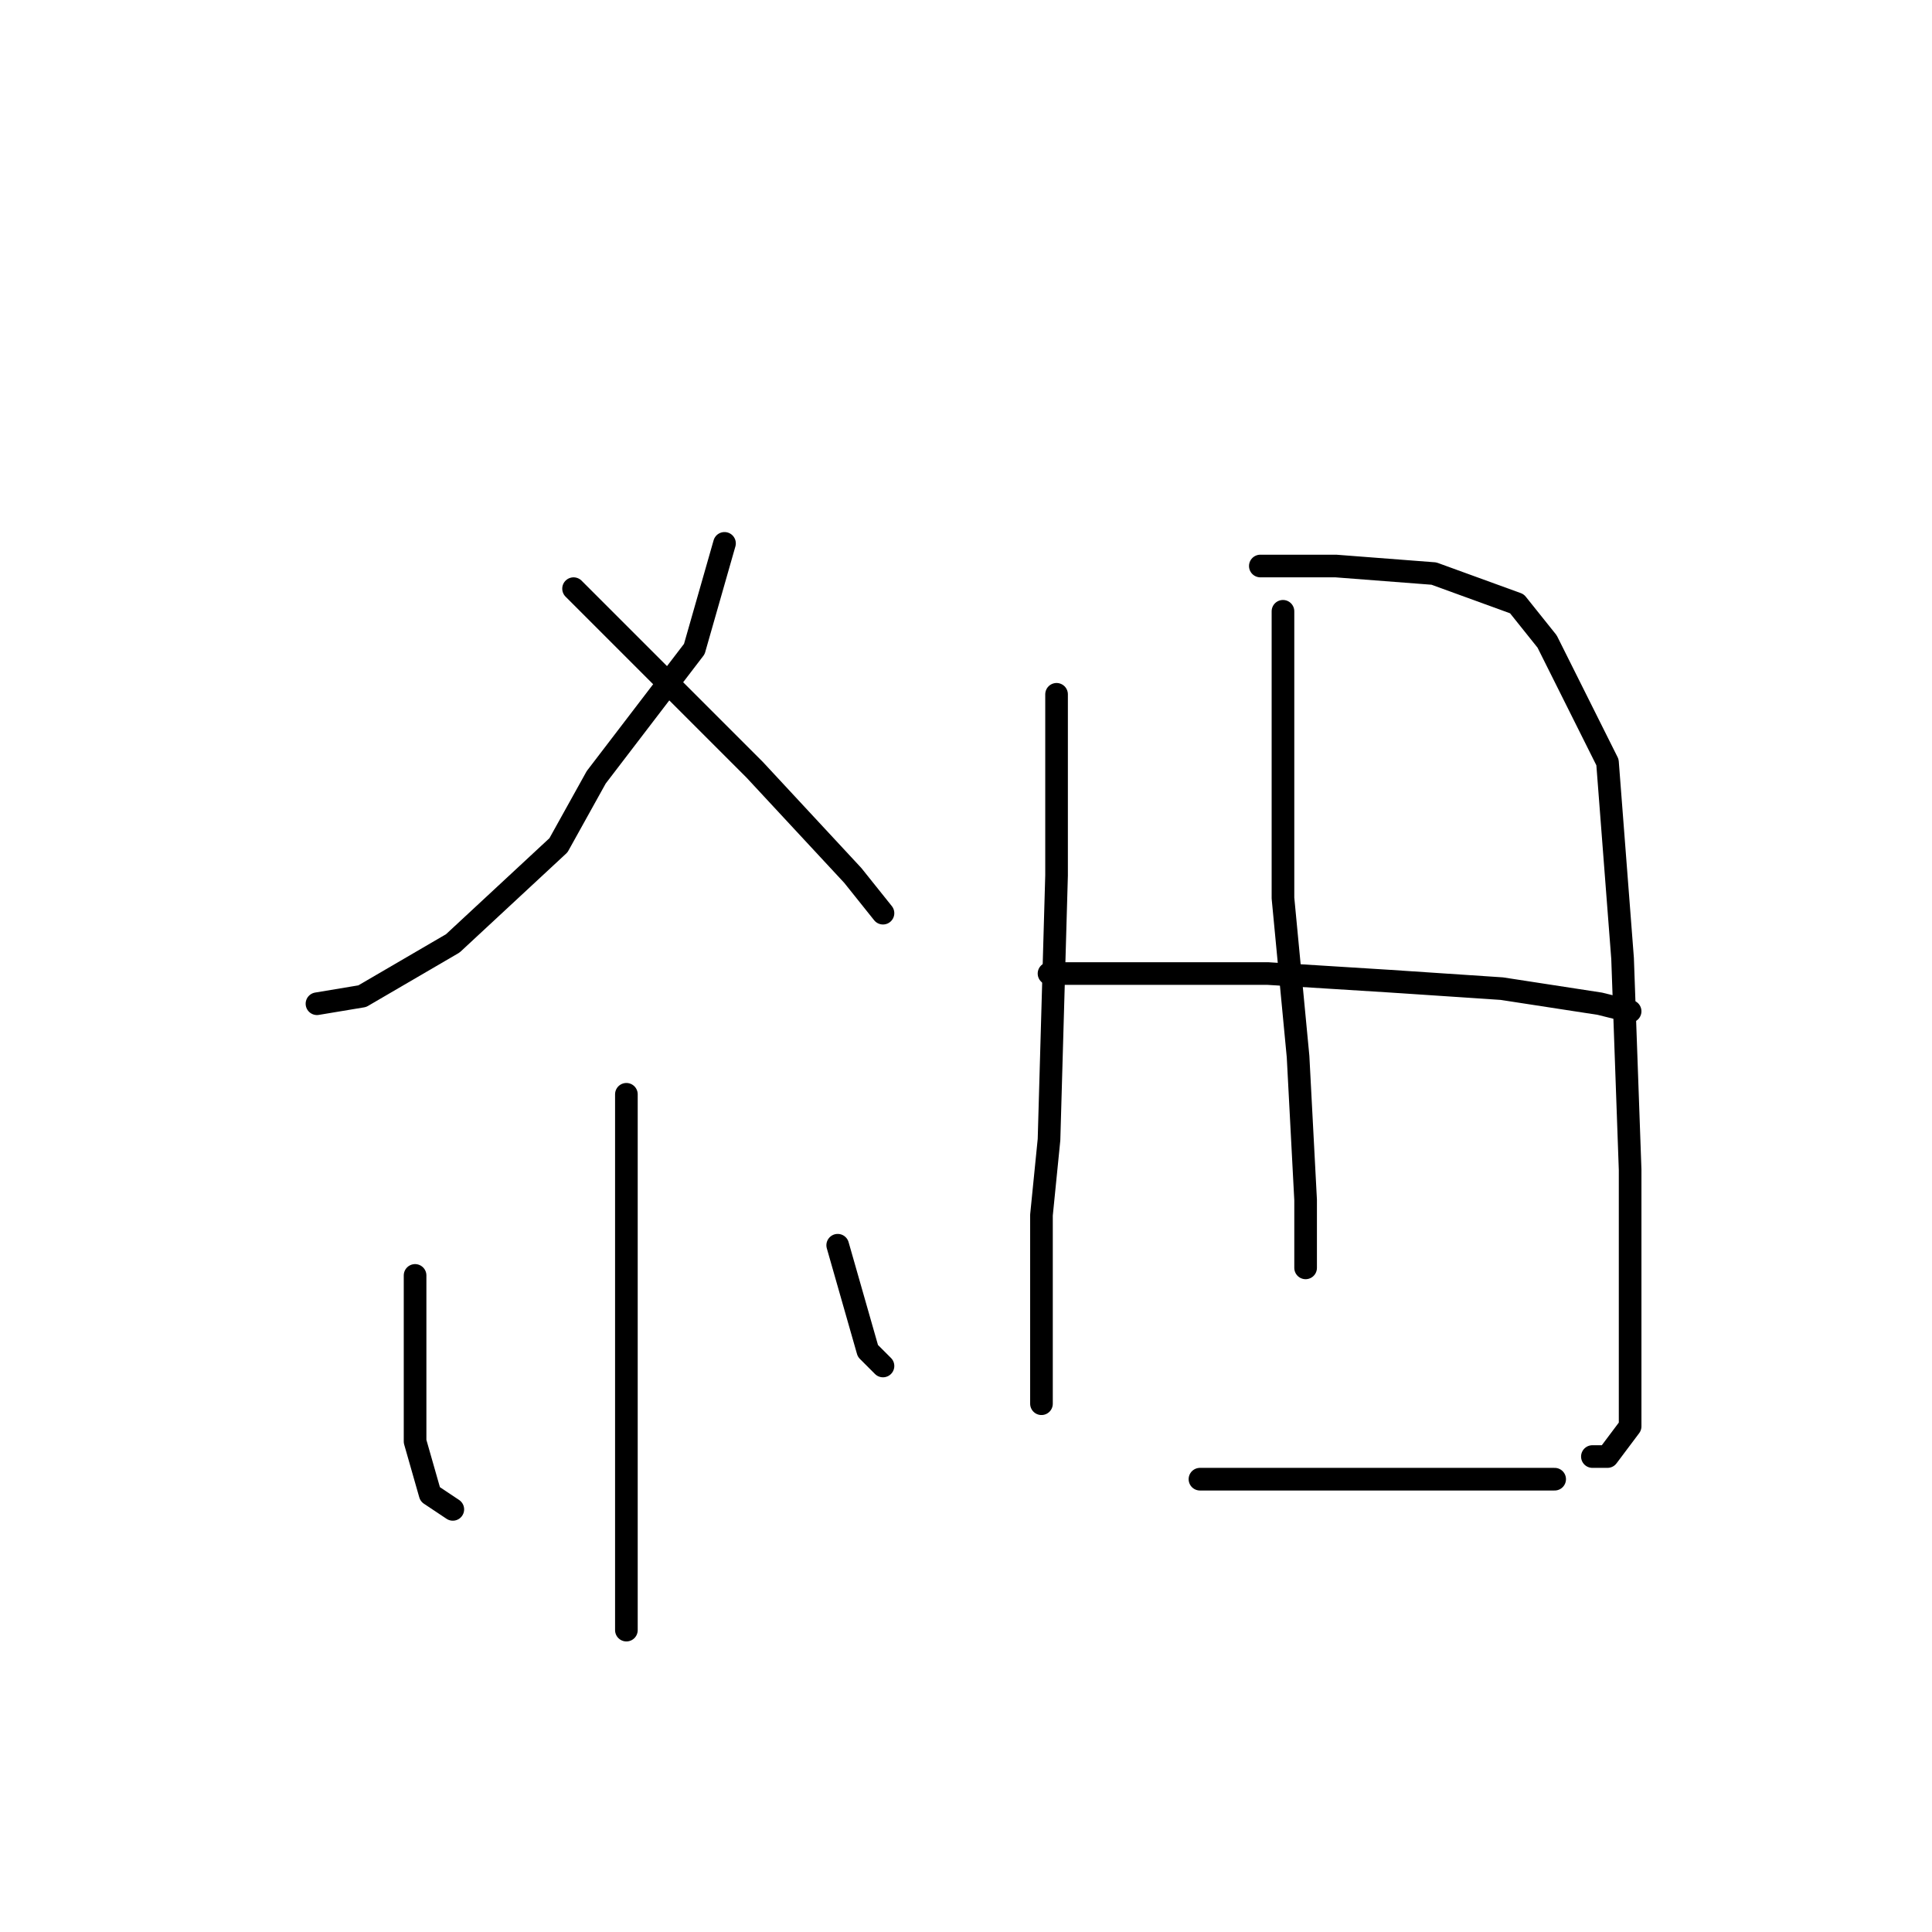 <?xml version="1.0" standalone="no"?>
    <svg width="256" height="256" xmlns="http://www.w3.org/2000/svg" version="1.1">
    <polyline stroke="black" stroke-width="3" stroke-linecap="round" fill="transparent" stroke-linejoin="round" points="96 72 94 79 92 86 79 103 74 112 60 125 48 132 42 133 42 133 " />
        <polyline stroke="black" stroke-width="3" stroke-linecap="round" fill="transparent" stroke-linejoin="round" points="76 78 88 90 100 102 113 116 117 121 117 121 " />
        <polyline stroke="black" stroke-width="3" stroke-linecap="round" fill="transparent" stroke-linejoin="round" points="83 145 83 153 83 161 83 179 83 195 83 209 83 215 83 216 83 216 " />
        <polyline stroke="black" stroke-width="3" stroke-linecap="round" fill="transparent" stroke-linejoin="round" points="55 169 55 180 55 191 57 198 60 200 60 200 " />
        <polyline stroke="black" stroke-width="3" stroke-linecap="round" fill="transparent" stroke-linejoin="round" points="111 165 113 172 115 179 117 181 117 181 " />
        <polyline stroke="black" stroke-width="3" stroke-linecap="round" fill="transparent" stroke-linejoin="round" points="140 92 140 104 140 116 139 151 138 161 138 180 138 186 138 186 " />
        <polyline stroke="black" stroke-width="3" stroke-linecap="round" fill="transparent" stroke-linejoin="round" points="167 75 172 75 177 75 190 76 201 80 205 85 213 101 215 127 216 155 216 176 216 189 213 193 211 193 211 193 " />
        <polyline stroke="black" stroke-width="3" stroke-linecap="round" fill="transparent" stroke-linejoin="round" points="170 81 170 91 170 101 170 119 172 140 173 159 173 168 173 168 " />
        <polyline stroke="black" stroke-width="3" stroke-linecap="round" fill="transparent" stroke-linejoin="round" points="139 129 146 129 153 129 168 129 184 130 199 131 212 133 216 134 216 134 " />
        <polyline stroke="black" stroke-width="3" stroke-linecap="round" fill="transparent" stroke-linejoin="round" points="159 196 175 196 191 196 206 196 206 196 " />
        </svg>